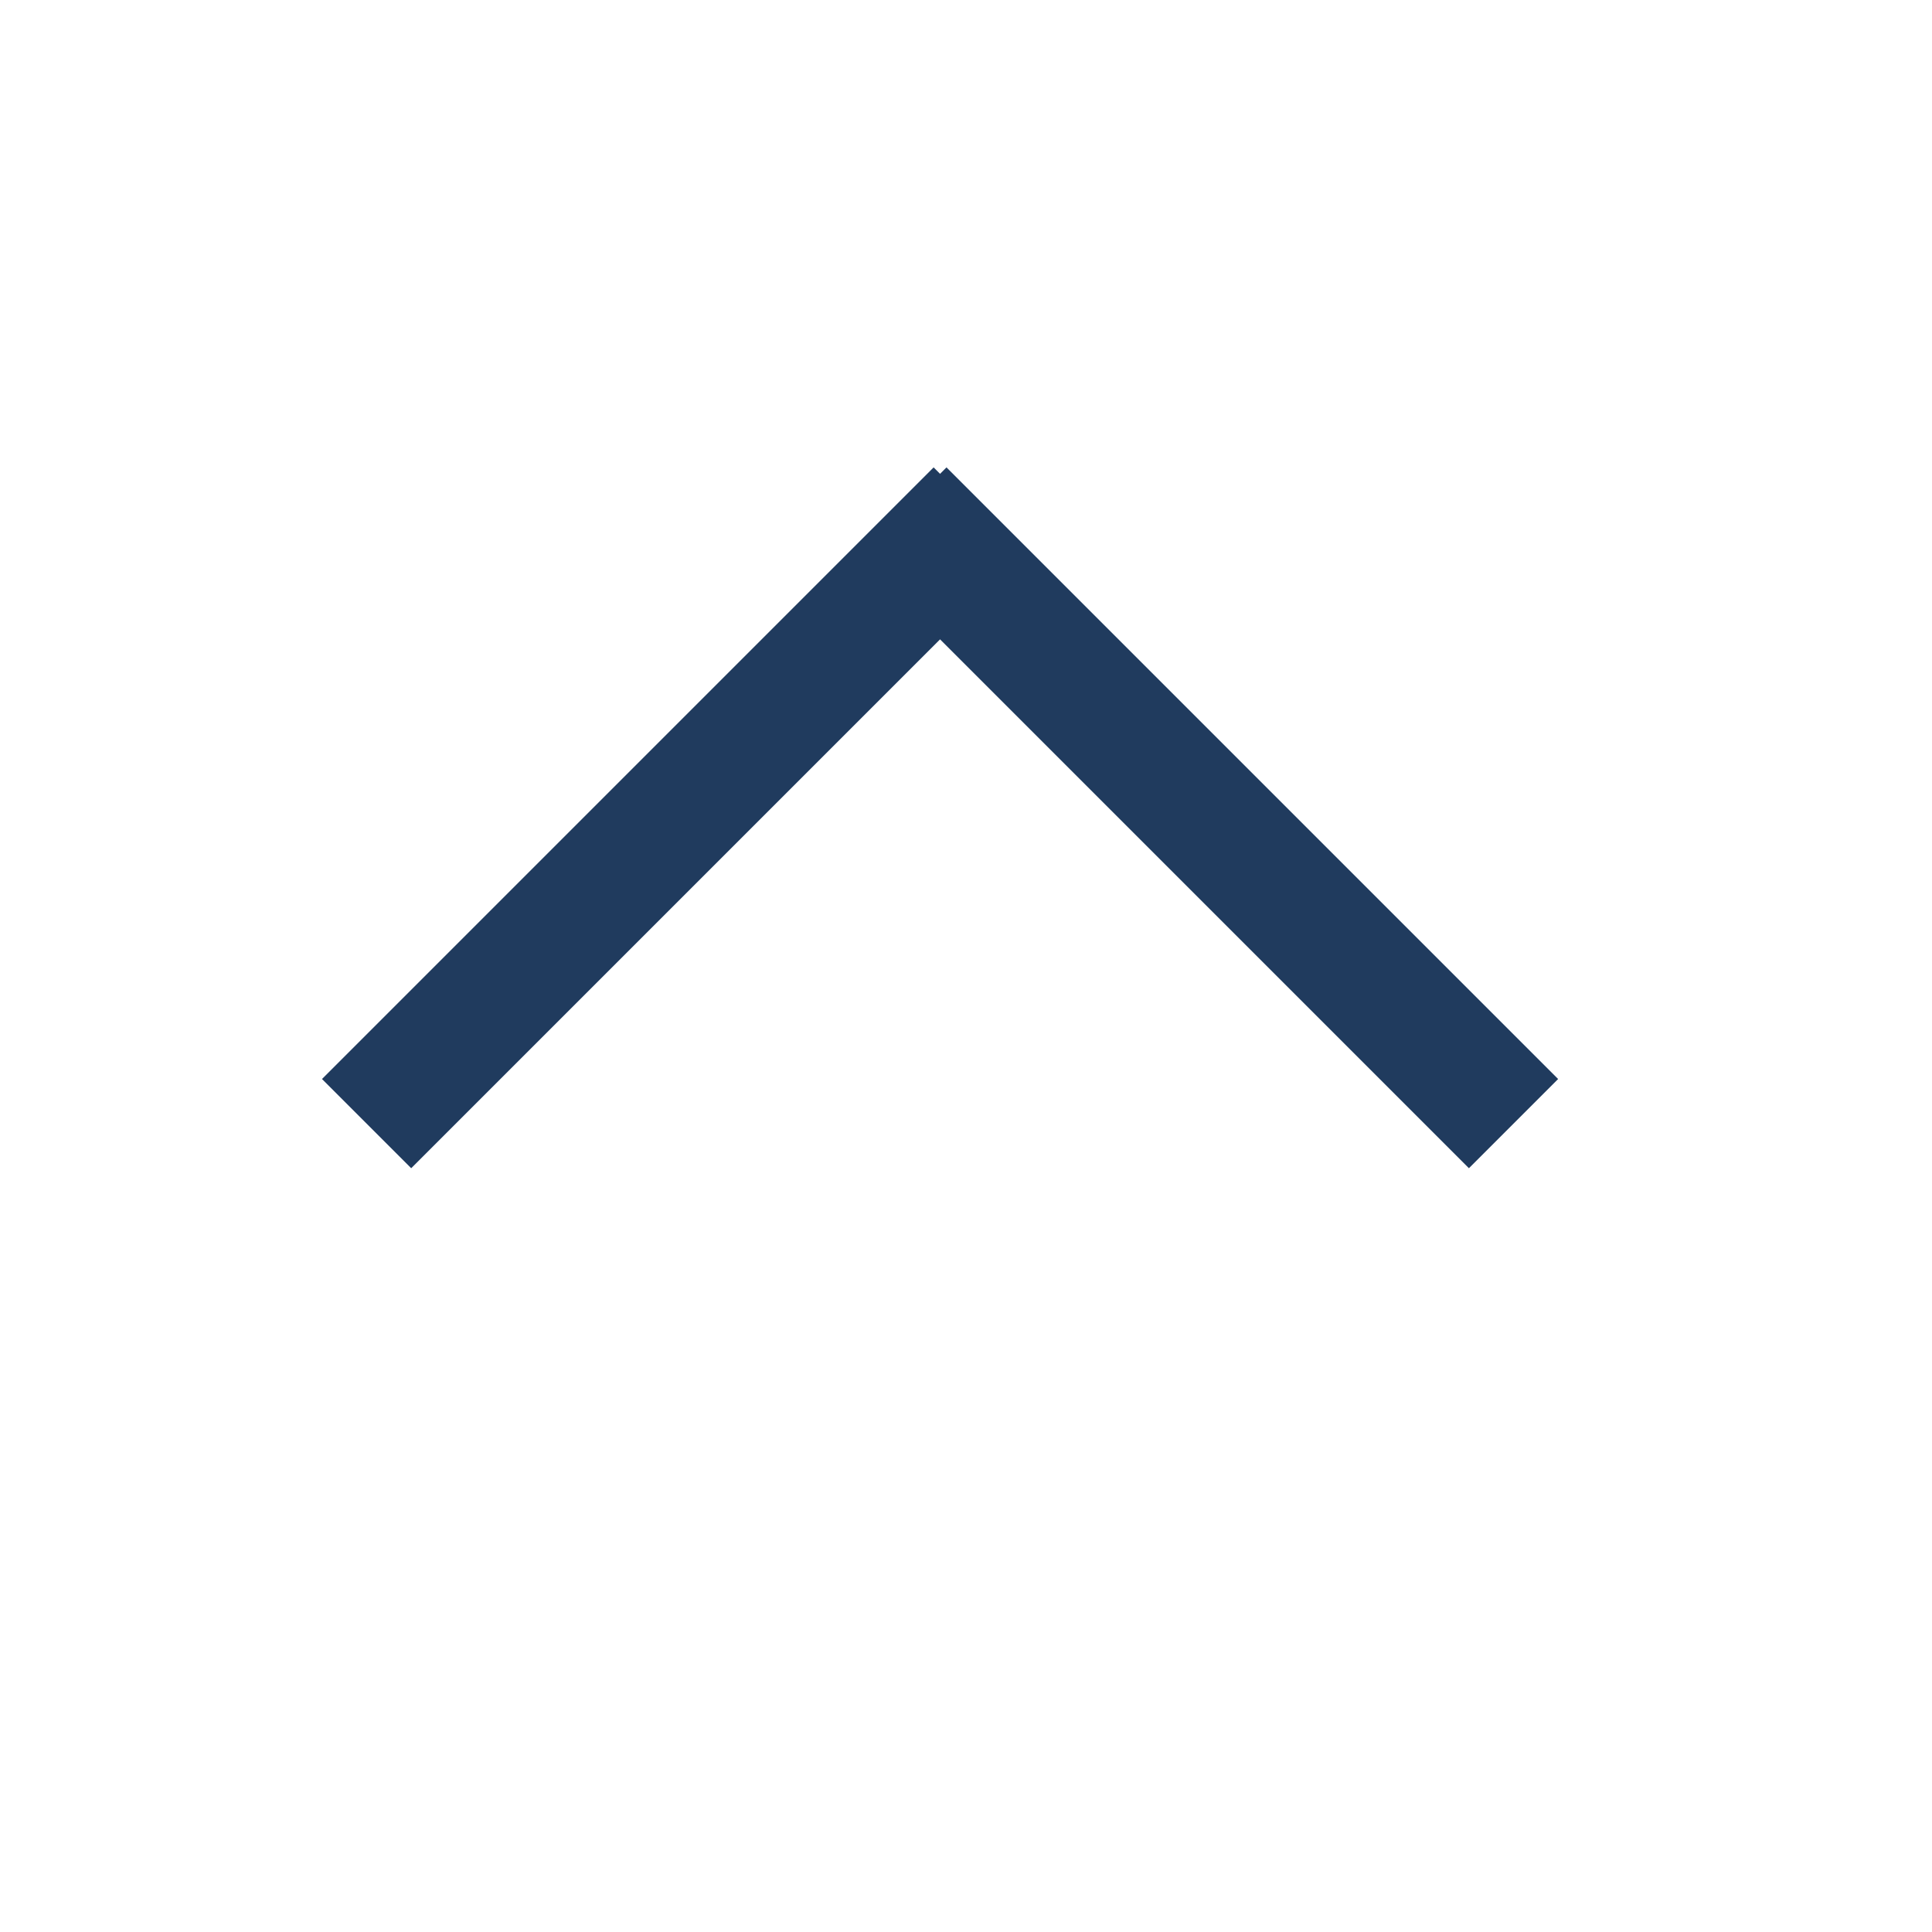 <svg xmlns="http://www.w3.org/2000/svg" width="24" height="24" viewBox="0 0 24 24"><defs><style>.a{fill:none;}.b{fill:#203b5e;}</style></defs><rect class="a" width="24" height="24"/><g transform="translate(4 13.404) rotate(-45)"><rect class="b" width="1.567" height="10.745" transform="translate(9.291 0.113)"/><rect class="b" width="1.567" height="10.745" transform="translate(0 1.567) rotate(-90)"/></g></svg>